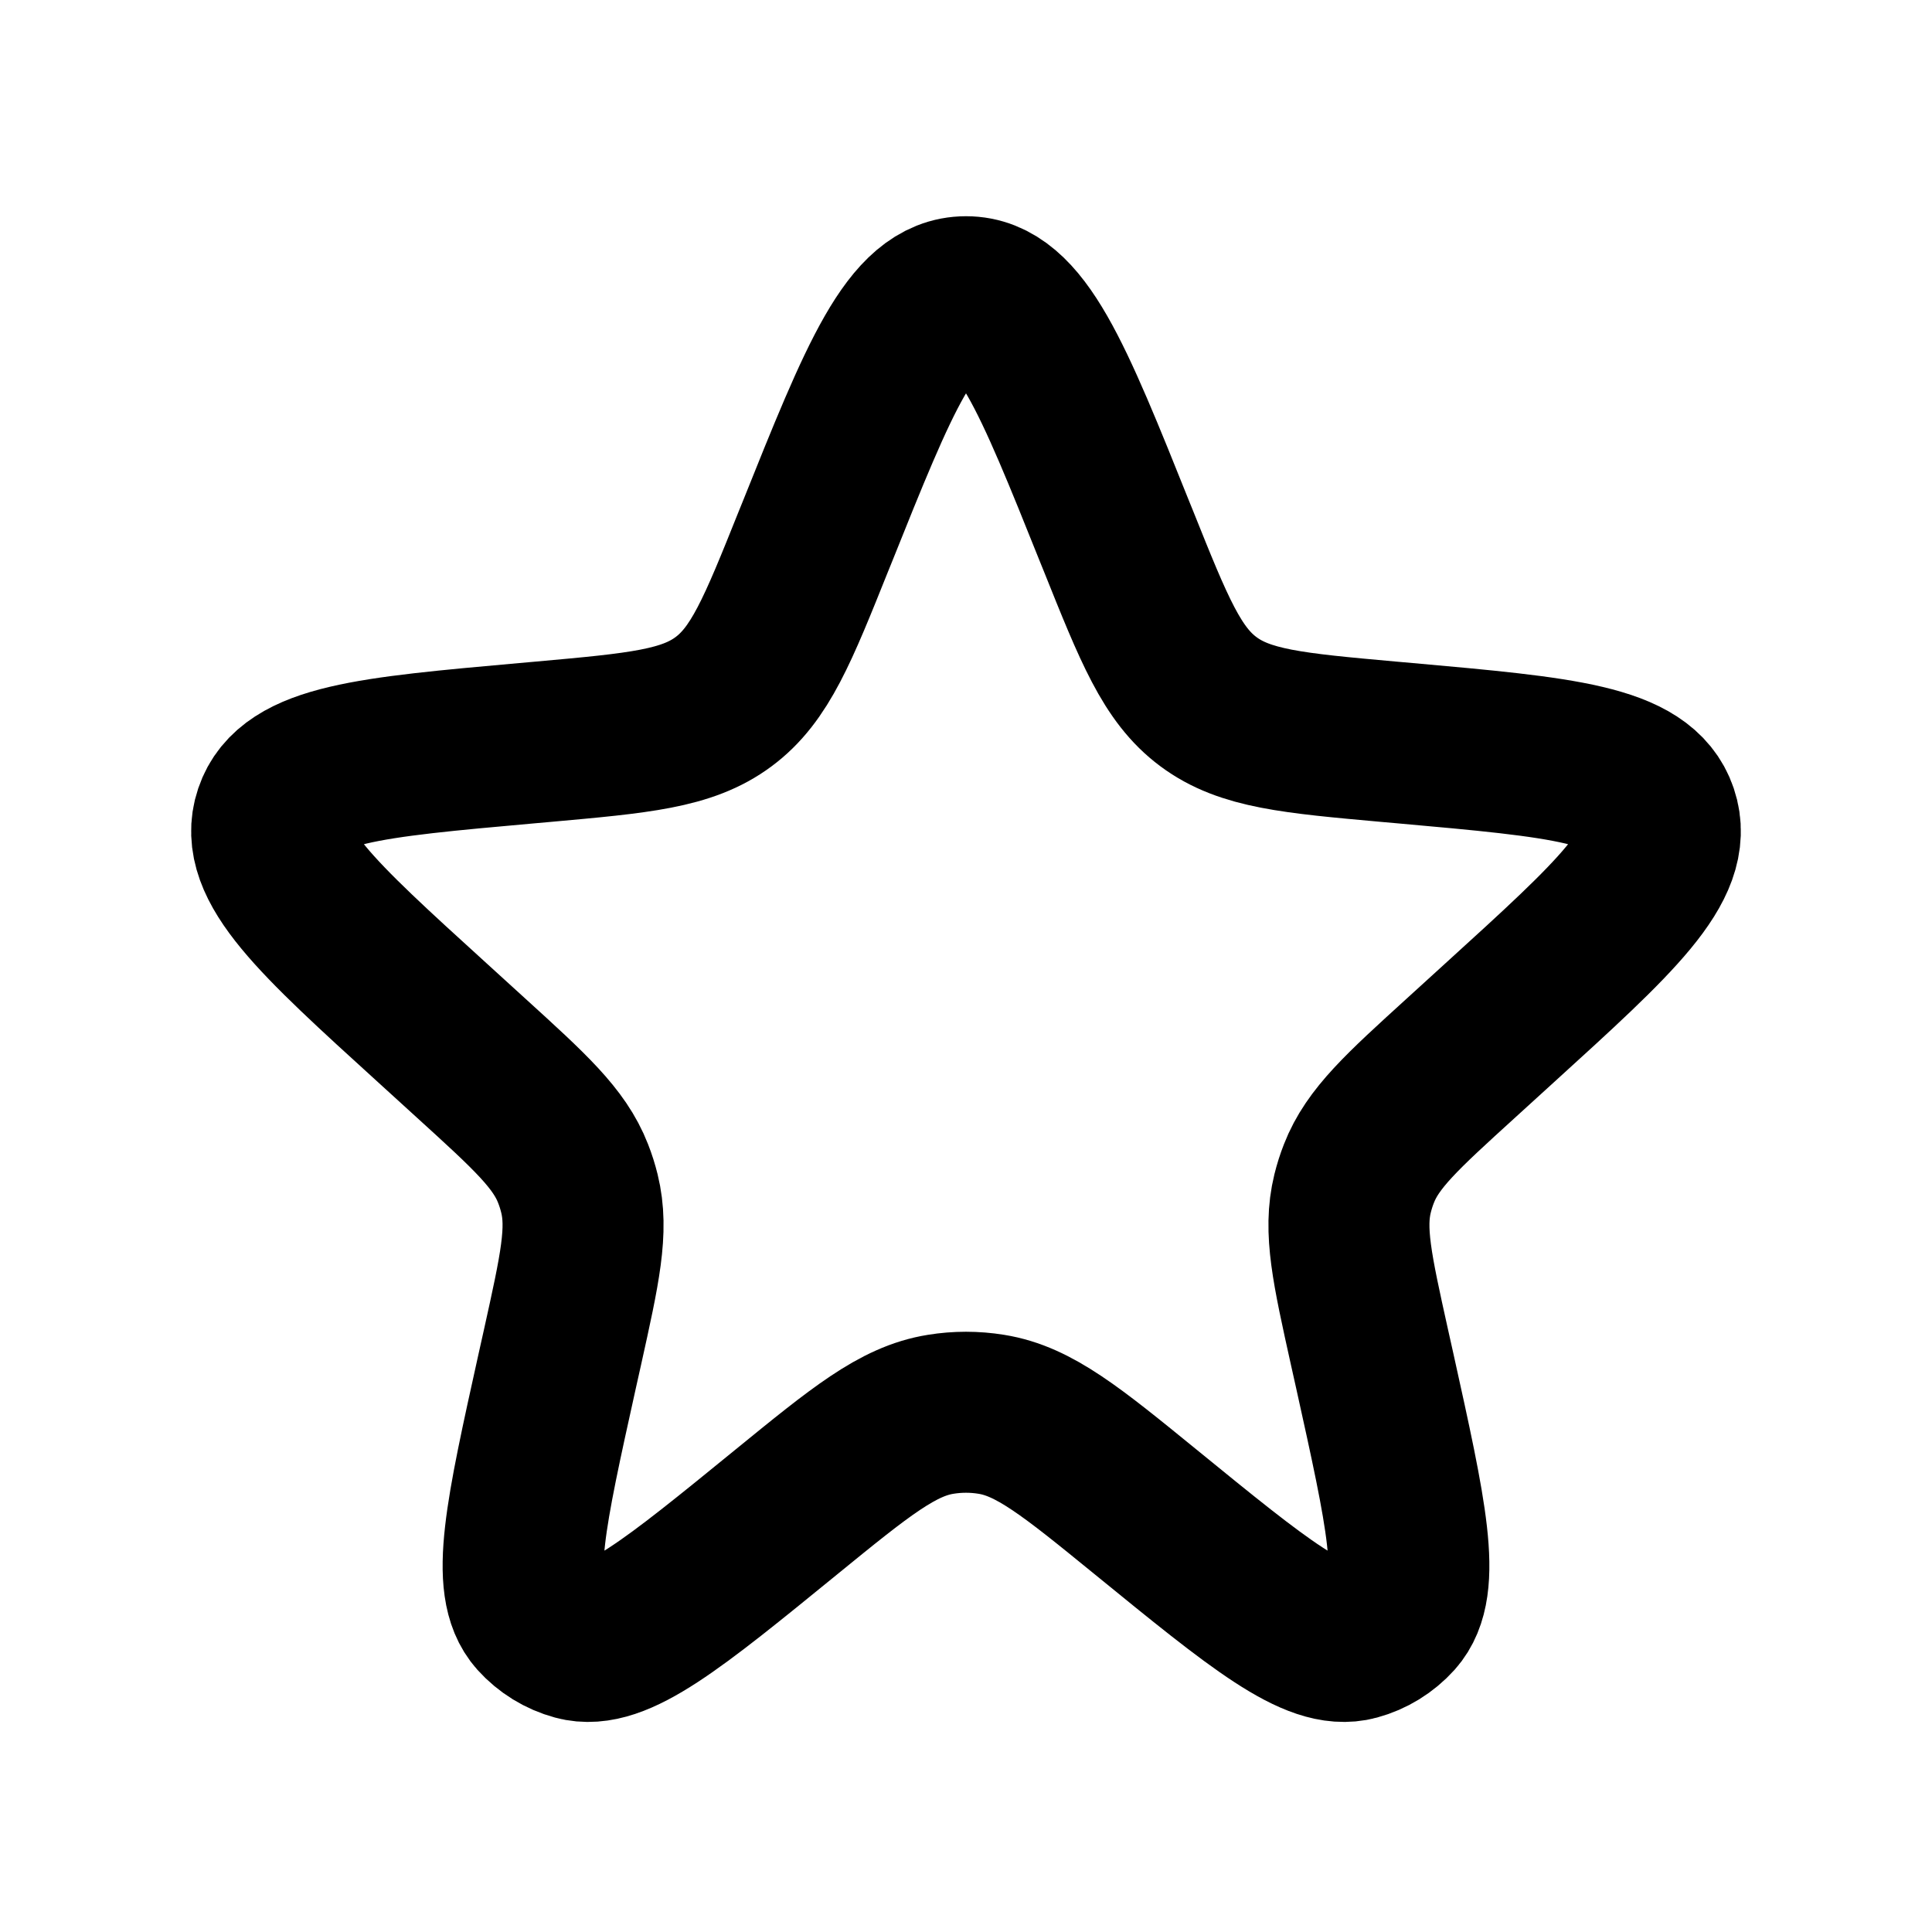 <svg width="24" height="24" viewBox="0 0 24 24" fill="none" xmlns="http://www.w3.org/2000/svg">
<path d="M10.144 6.628C10.93 4.667 11.324 3.686 12 3.686C12.676 3.686 13.07 4.667 13.856 6.628L13.893 6.719C14.337 7.827 14.559 8.381 15.012 8.717C15.465 9.054 16.06 9.107 17.248 9.214L17.463 9.233C19.409 9.407 20.382 9.494 20.59 10.113C20.799 10.732 20.076 11.39 18.631 12.704L18.149 13.143C17.417 13.809 17.051 14.141 16.881 14.578C16.849 14.659 16.823 14.742 16.802 14.827C16.69 15.282 16.797 15.764 17.011 16.73L17.078 17.03C17.471 18.805 17.668 19.692 17.325 20.075C17.196 20.218 17.029 20.321 16.844 20.371C16.348 20.507 15.643 19.933 14.234 18.784C13.309 18.03 12.846 17.654 12.315 17.569C12.106 17.535 11.893 17.535 11.685 17.569C11.153 17.654 10.691 18.03 9.766 18.784C8.357 19.933 7.652 20.507 7.156 20.371C6.971 20.321 6.804 20.218 6.675 20.075C6.332 19.692 6.529 18.805 6.922 17.03L6.989 16.73C7.203 15.764 7.31 15.282 7.198 14.827C7.177 14.742 7.151 14.659 7.119 14.578C6.949 14.141 6.583 13.809 5.851 13.143L5.369 12.704C3.924 11.39 3.201 10.732 3.41 10.113C3.618 9.494 4.591 9.407 6.537 9.233L6.751 9.214C7.94 9.107 8.535 9.054 8.988 8.717C9.441 8.381 9.663 7.827 10.107 6.719L10.144 6.628Z" stroke="currentColor" stroke-width="2"/>
</svg>
